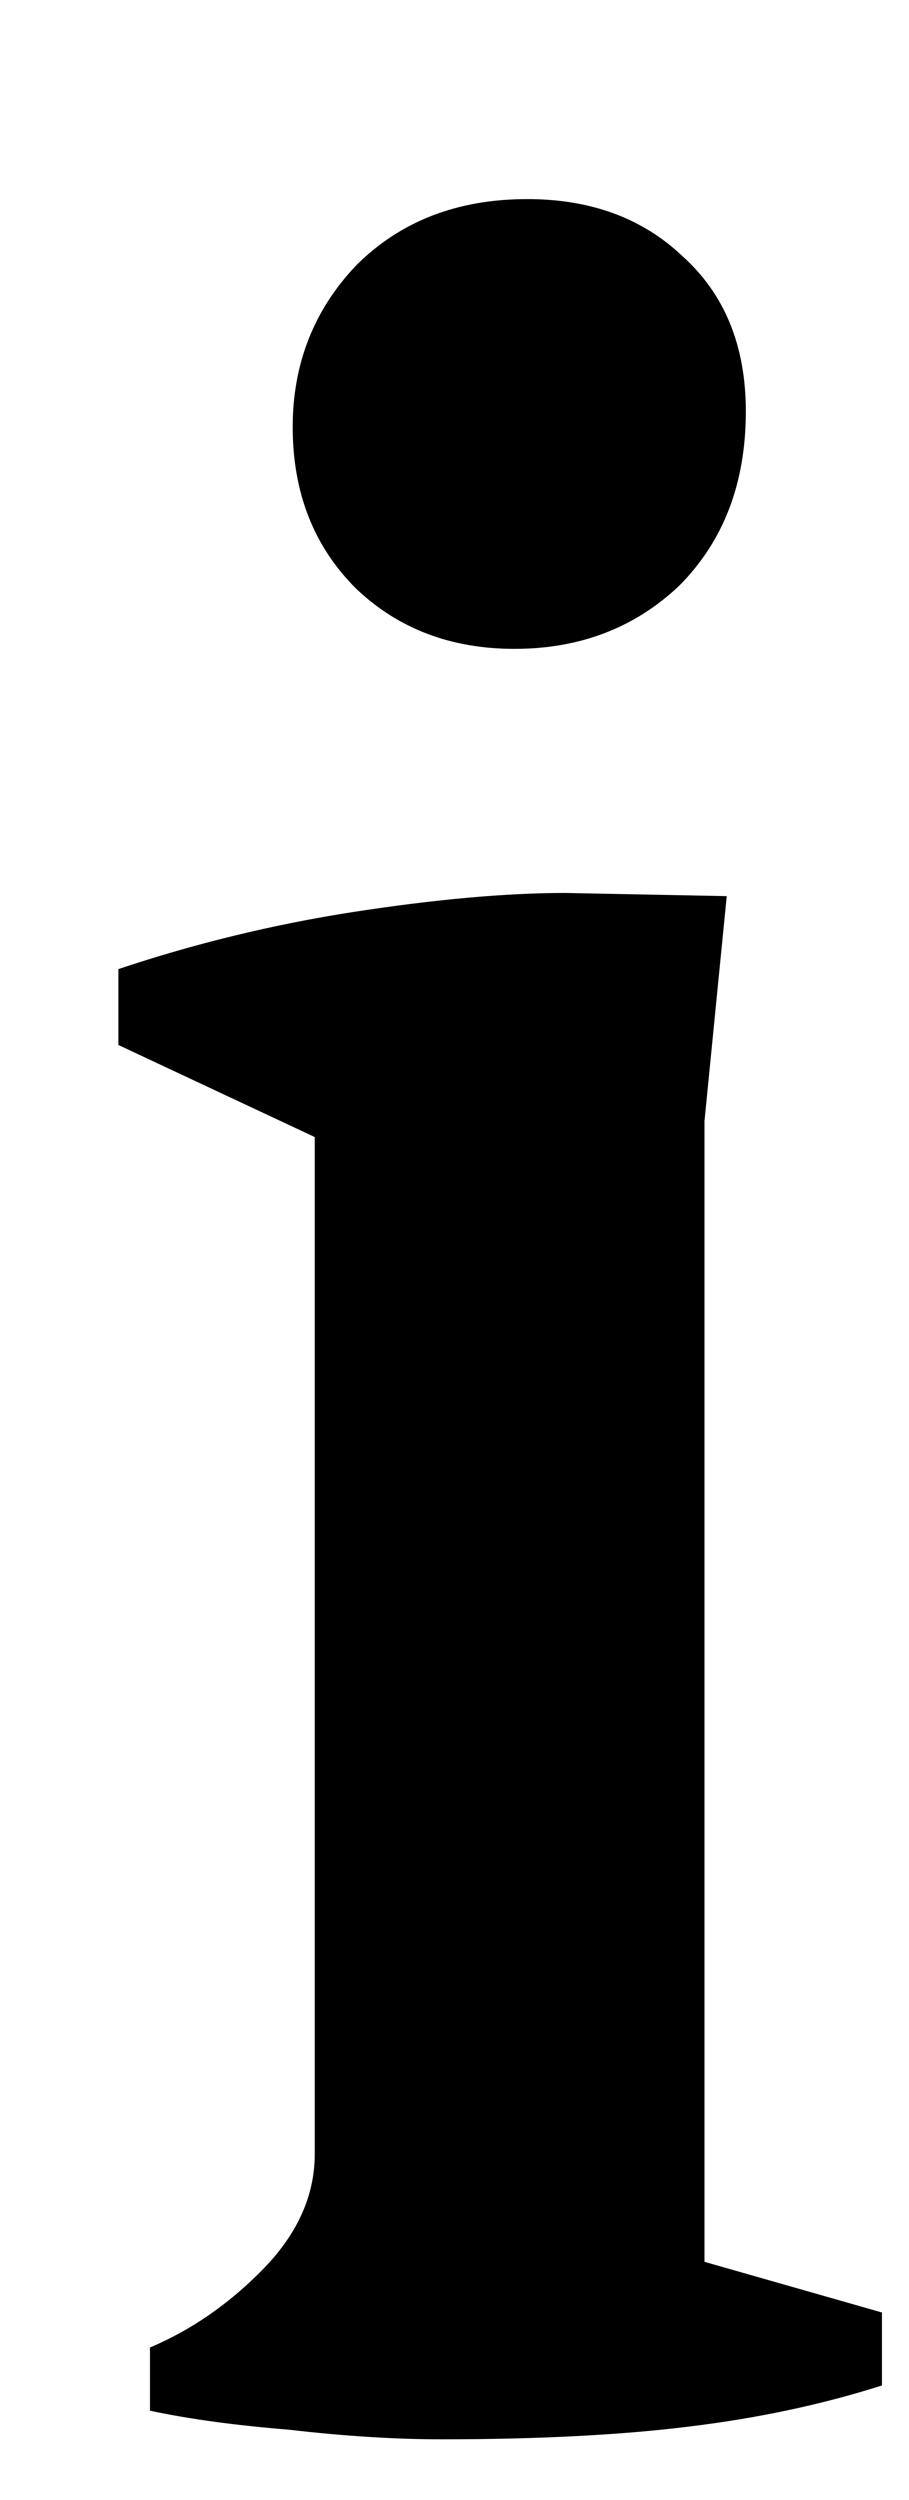<svg focusable="false" width="4" height="11" viewBox="0 0 4 11" fill="none" currentColor="fill" xmlns="http://www.w3.org/2000/svg">
  <path d="M3.282 1.81C3.282 2.126 3.184 2.381 2.989 2.577C2.794 2.762 2.552 2.855 2.264 2.855C1.985 2.855 1.753 2.767 1.567 2.59C1.381 2.405 1.288 2.168 1.288 1.879C1.288 1.601 1.381 1.364 1.567 1.168C1.762 0.973 2.013 0.876 2.32 0.876C2.598 0.876 2.826 0.959 3.003 1.127C3.189 1.294 3.282 1.522 3.282 1.81ZM1.385 5.003L0.521 4.598V4.264C0.856 4.152 1.2 4.068 1.553 4.013C1.915 3.957 2.227 3.929 2.487 3.929L3.198 3.943L3.1 4.933V9.952L3.881 10.175V10.496C3.621 10.579 3.337 10.64 3.031 10.677C2.733 10.714 2.371 10.733 1.943 10.733C1.739 10.733 1.516 10.719 1.274 10.691C1.042 10.672 0.837 10.645 0.66 10.607V10.329C0.837 10.254 1 10.143 1.148 9.994C1.306 9.836 1.385 9.664 1.385 9.478V5.003Z" fill="currentColor"/>
</svg>
